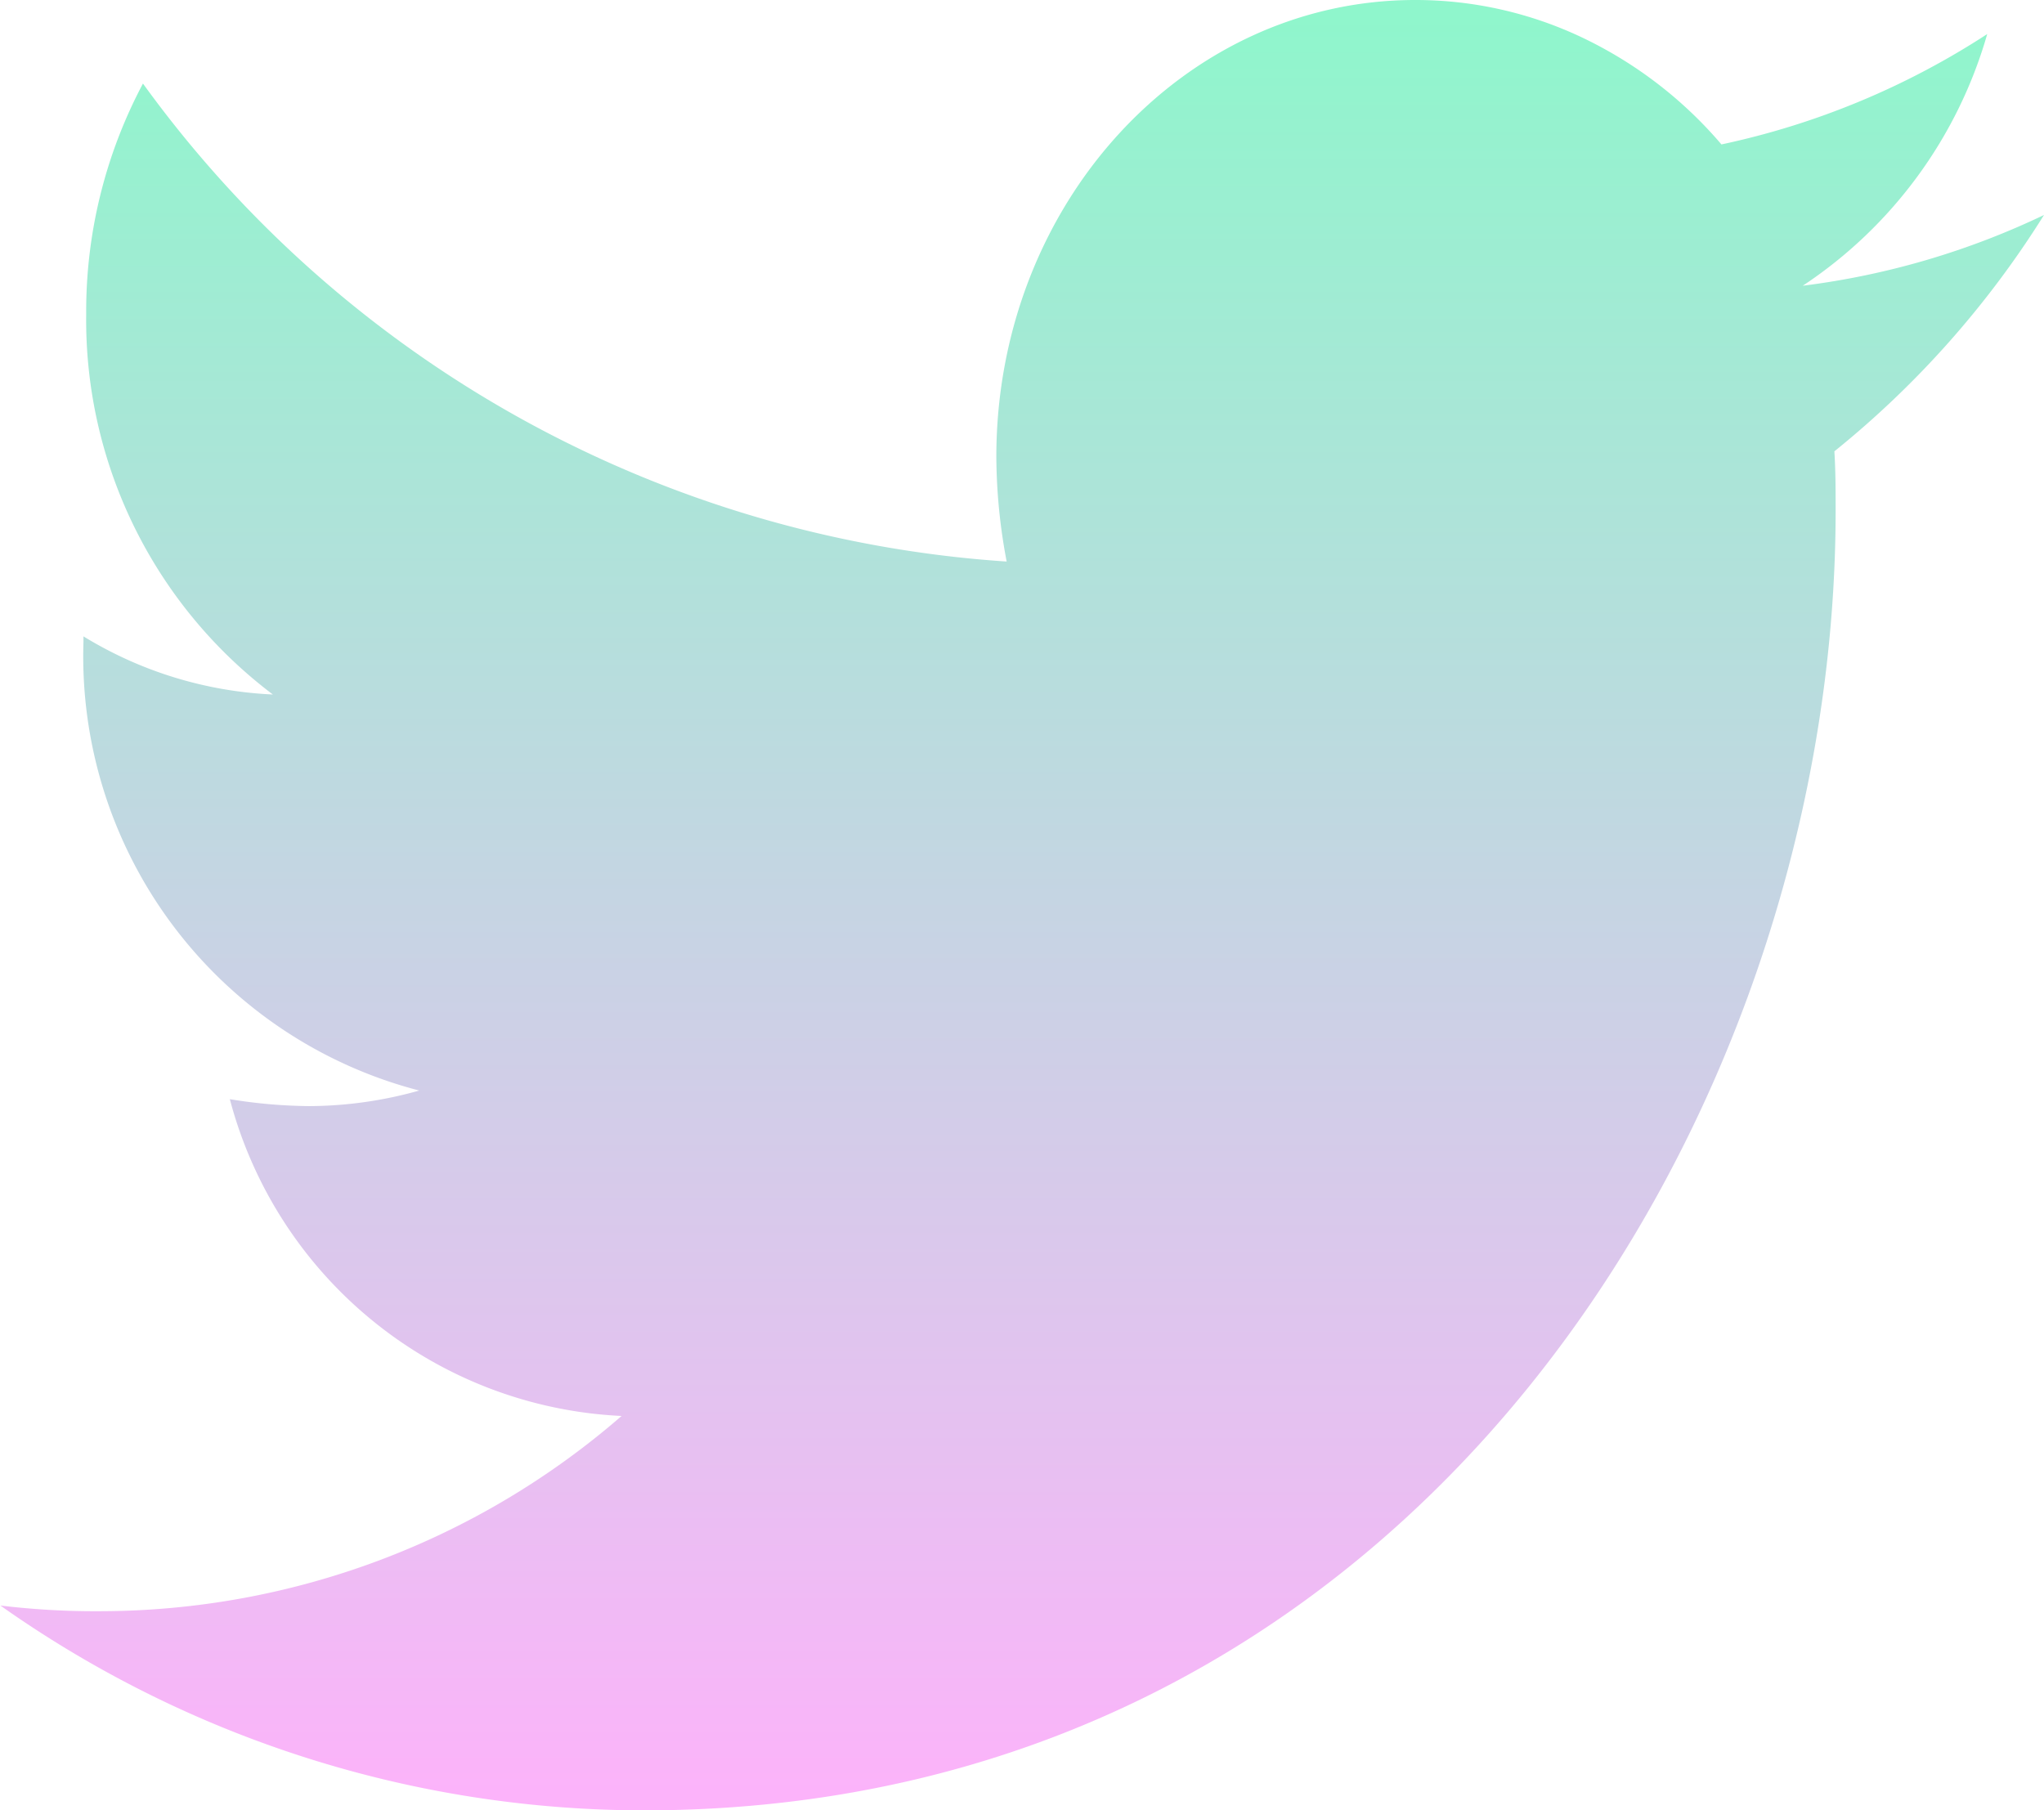 <svg xmlns="http://www.w3.org/2000/svg" xmlns:xlink="http://www.w3.org/1999/xlink" width="36" height="31.886" viewBox="0 0 36 31.886">
  <defs>
    <linearGradient id="linear-gradient" x1="0.5" x2="0.5" y2="1" gradientUnits="objectBoundingBox">
      <stop offset="0" stop-color="#8ff6cc"/>
      <stop offset="1" stop-color="#fcb3fa"/>
    </linearGradient>
  </defs>
  <path id="Path_2" data-name="Path 2" d="M39,103.787a13.834,13.834,0,0,1-4.249,1.246A7.936,7.936,0,0,0,38,100.6a13.857,13.857,0,0,1-4.681,1.944,7.4,7.4,0,0,0-2.453-1.883A6.845,6.845,0,0,0,27.925,100c-4.088,0-7.377,3.613-7.377,8.047a10.036,10.036,0,0,0,.182,1.844,20.448,20.448,0,0,1-15.212-8.419,8.545,8.545,0,0,0-1,4.061,8.262,8.262,0,0,0,3.288,6.7,6.978,6.978,0,0,1-3.336-1.024v.1a7.9,7.9,0,0,0,5.914,7.9,7.2,7.2,0,0,1-1.943.274,8.994,8.994,0,0,1-1.393-.122,7.5,7.5,0,0,0,6.9,5.58,14.028,14.028,0,0,1-9.159,3.439,13.914,13.914,0,0,1-1.782-.1,19.655,19.655,0,0,0,11.331,3.608c13.568,0,20.992-12.254,20.992-22.891,0-.349,0-.7-.022-1.047A16.744,16.744,0,0,0,39,103.787Z" transform="translate(-3 -100)" fill="url(#linear-gradient)"/>
</svg>

